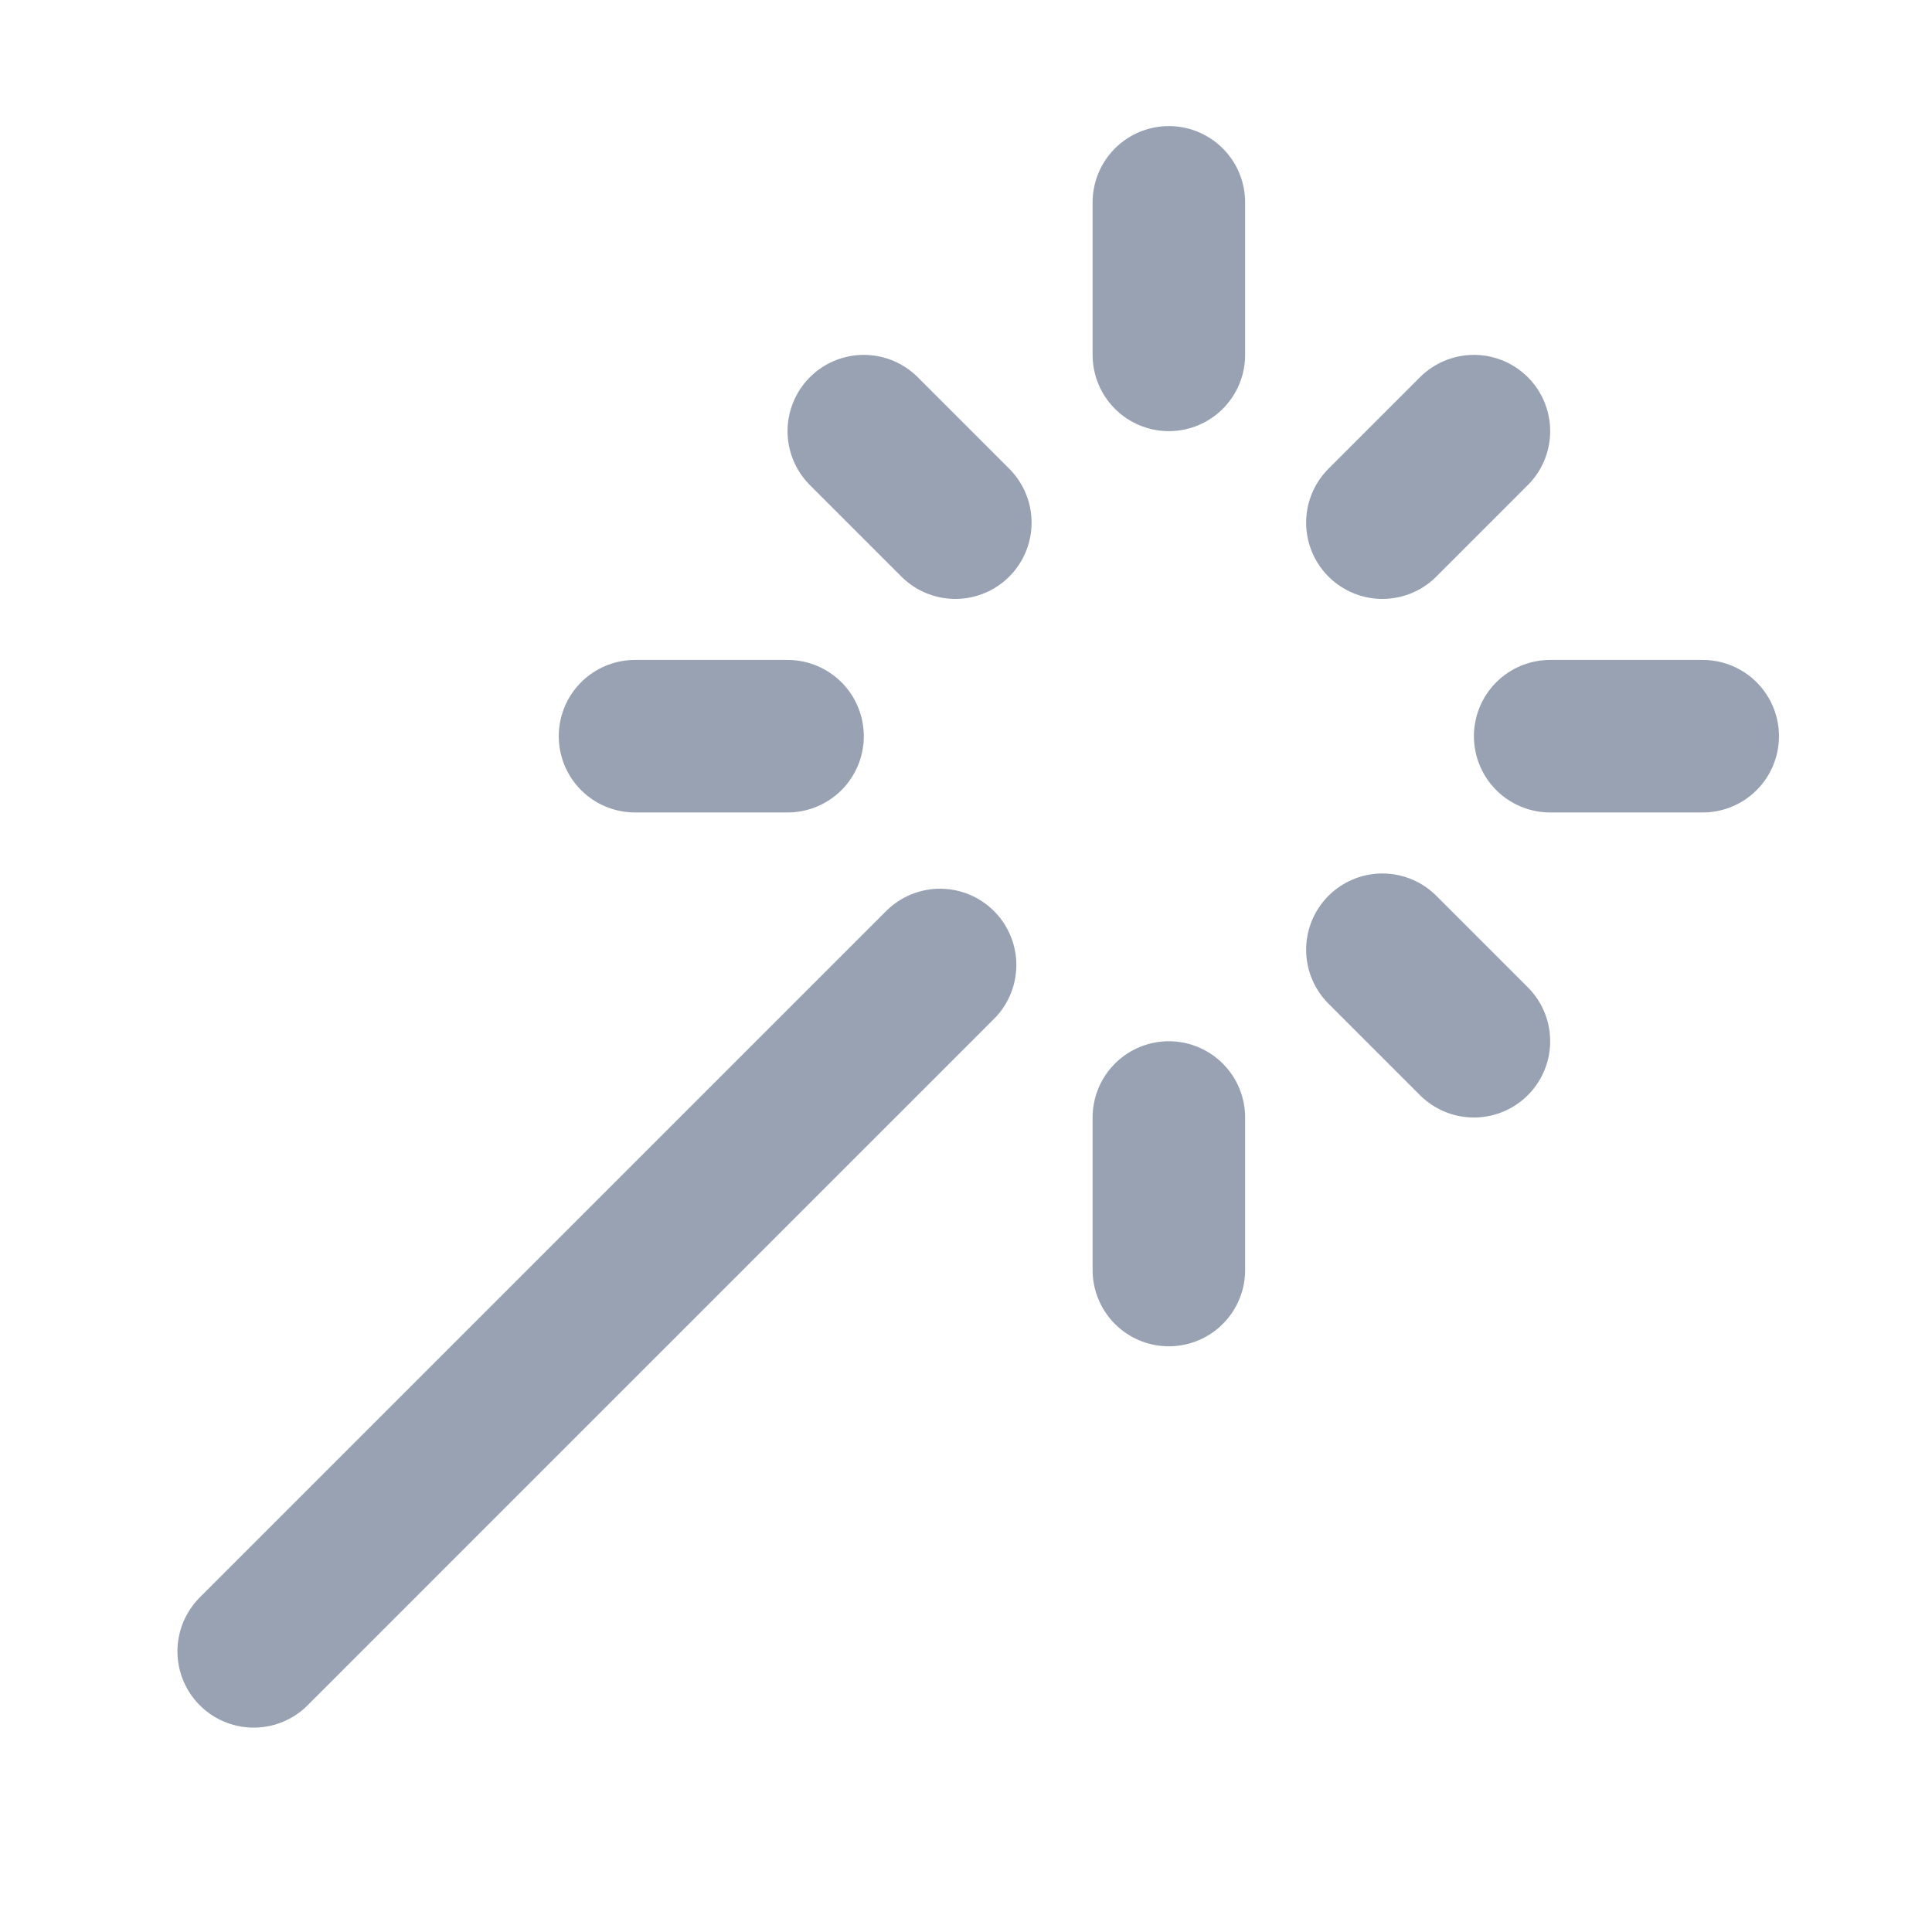 <svg width="19" height="19" viewBox="0 0 19 19" fill="none" xmlns="http://www.w3.org/2000/svg">
<path d="M11.495 3.49V1.99M11.495 12.49V10.99M6.245 7.24H7.745M15.245 7.24H16.745M13.595 9.34L14.495 10.24M13.595 5.14L14.495 4.24M2.495 16.24L9.245 9.49M9.395 5.14L8.495 4.24" stroke="#98A2B3" stroke-width="1.5" stroke-linecap="round" stroke-linejoin="round"/>
</svg>
